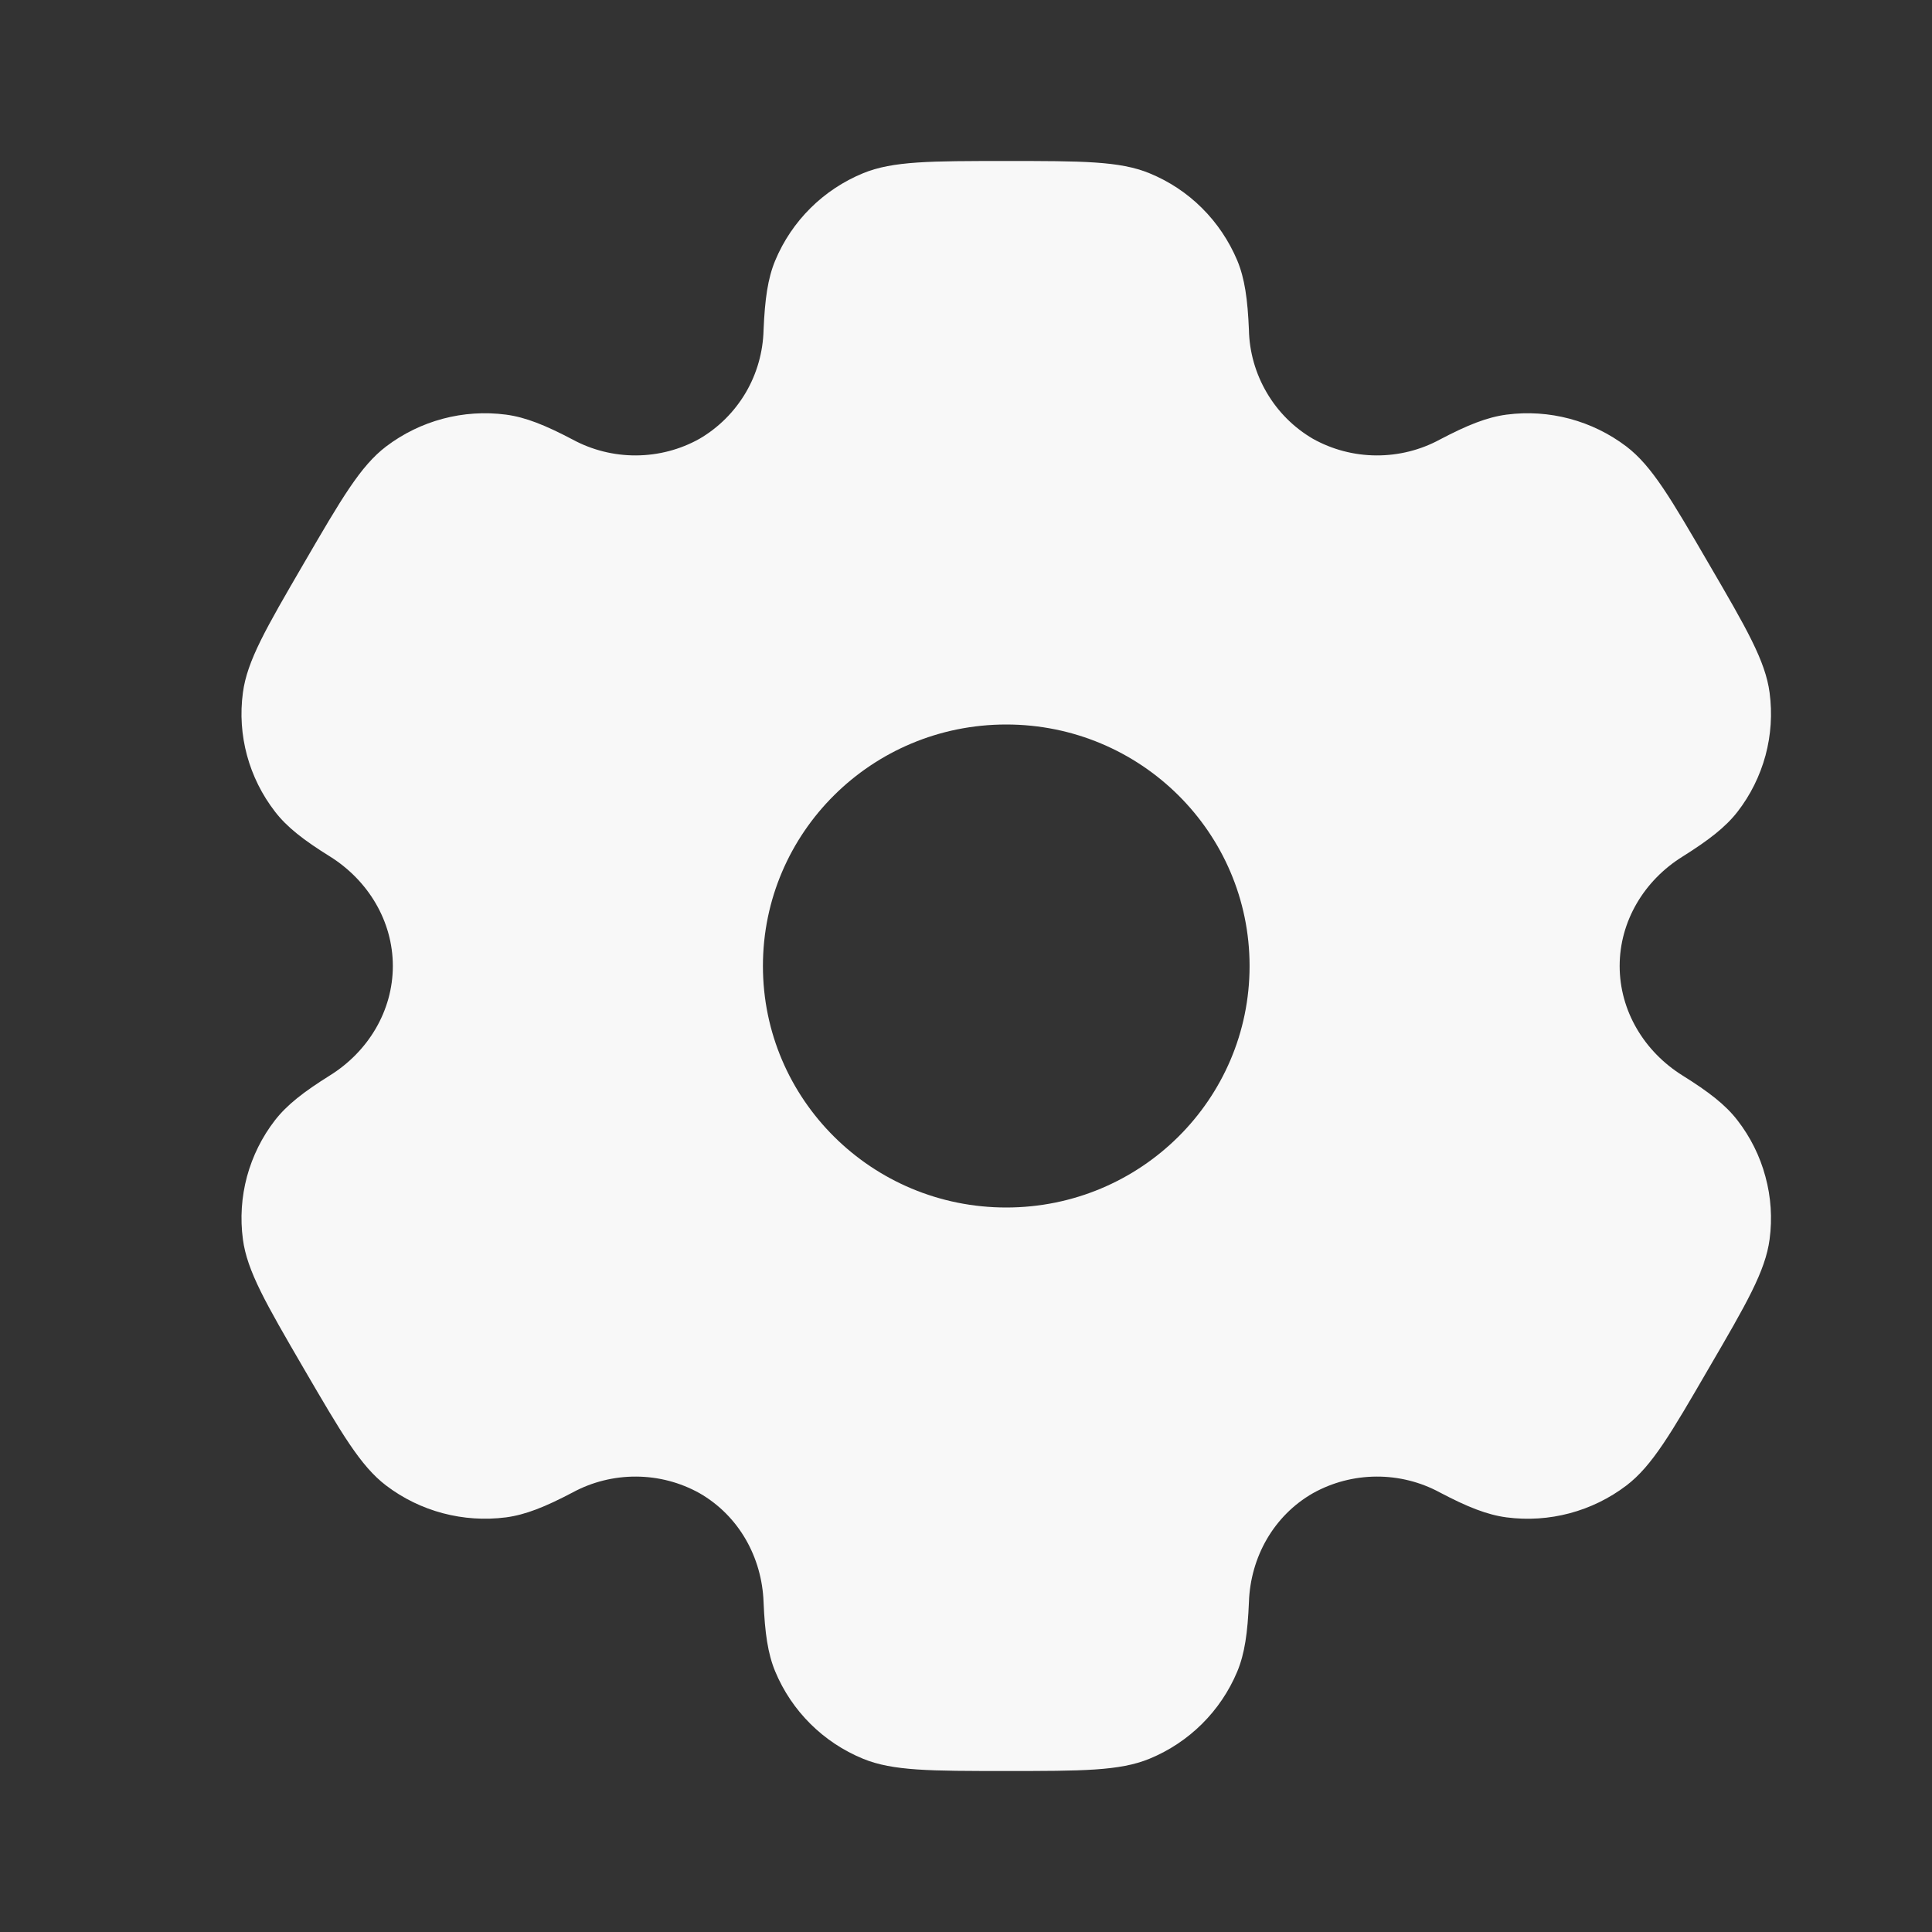<svg width="18" height="18" viewBox="0 0 18 18" fill="none" xmlns="http://www.w3.org/2000/svg">
<rect x="0" y="0" width="18" height="18" fill="#333333" stroke="none"/>
<path fill-rule="evenodd" clip-rule="evenodd" d="M10.709 1.614C10.432 1.5 10.079 1.5 9.375 1.5C8.671 1.5 8.318 1.5 8.041 1.614C7.671 1.766 7.377 2.058 7.223 2.426C7.153 2.594 7.126 2.789 7.114 3.074C7.109 3.279 7.052 3.481 6.948 3.658C6.843 3.836 6.695 3.984 6.517 4.088C6.337 4.189 6.133 4.242 5.926 4.243C5.719 4.244 5.515 4.193 5.333 4.094C5.08 3.961 4.896 3.887 4.714 3.863C4.317 3.811 3.916 3.918 3.597 4.16C3.358 4.342 3.182 4.645 2.83 5.25C2.478 5.855 2.302 6.157 2.263 6.454C2.21 6.848 2.318 7.247 2.563 7.563C2.674 7.707 2.83 7.828 3.073 7.979C3.43 8.202 3.66 8.582 3.66 9C3.66 9.418 3.43 9.798 3.073 10.02C2.83 10.172 2.674 10.293 2.562 10.437C2.441 10.593 2.353 10.771 2.301 10.962C2.25 11.152 2.237 11.351 2.263 11.546C2.302 11.842 2.478 12.145 2.83 12.75C3.183 13.355 3.358 13.658 3.597 13.84C3.915 14.082 4.317 14.188 4.714 14.137C4.896 14.113 5.08 14.039 5.333 13.906C5.515 13.807 5.719 13.756 5.927 13.757C6.134 13.758 6.337 13.811 6.518 13.912C6.883 14.122 7.099 14.508 7.114 14.927C7.126 15.211 7.153 15.406 7.223 15.574C7.376 15.941 7.67 16.234 8.041 16.386C8.318 16.5 8.671 16.5 9.375 16.5C10.079 16.5 10.432 16.5 10.709 16.386C11.079 16.234 11.373 15.942 11.527 15.574C11.597 15.406 11.624 15.211 11.636 14.927C11.65 14.508 11.867 14.121 12.232 13.912C12.413 13.811 12.617 13.758 12.824 13.757C13.031 13.756 13.235 13.807 13.417 13.906C13.67 14.039 13.854 14.113 14.036 14.137C14.433 14.189 14.835 14.082 15.153 13.84C15.392 13.658 15.568 13.355 15.919 12.75C16.272 12.145 16.448 11.842 16.487 11.546C16.513 11.351 16.5 11.152 16.448 10.962C16.397 10.771 16.308 10.593 16.187 10.437C16.076 10.293 15.919 10.172 15.677 10.021C15.319 9.798 15.09 9.418 15.09 9C15.09 8.582 15.319 8.202 15.677 7.98C15.919 7.828 16.076 7.707 16.188 7.563C16.309 7.407 16.397 7.229 16.449 7.038C16.5 6.848 16.513 6.649 16.487 6.454C16.448 6.158 16.272 5.855 15.919 5.25C15.567 4.645 15.392 4.343 15.153 4.16C14.834 3.918 14.433 3.811 14.036 3.863C13.854 3.887 13.67 3.961 13.417 4.094C13.235 4.193 13.031 4.244 12.823 4.243C12.616 4.242 12.413 4.189 12.232 4.088C12.054 3.984 11.906 3.836 11.802 3.658C11.698 3.481 11.64 3.279 11.636 3.074C11.624 2.788 11.597 2.594 11.527 2.426C11.45 2.244 11.339 2.078 11.199 1.939C11.059 1.799 10.892 1.689 10.709 1.614ZM9.375 11.25C10.627 11.25 11.642 10.243 11.642 9C11.642 7.757 10.627 6.75 9.375 6.75C8.122 6.75 7.108 7.757 7.108 9C7.108 10.243 8.123 11.25 9.375 11.25Z" fill="#F8F8F8"/>
</svg>
